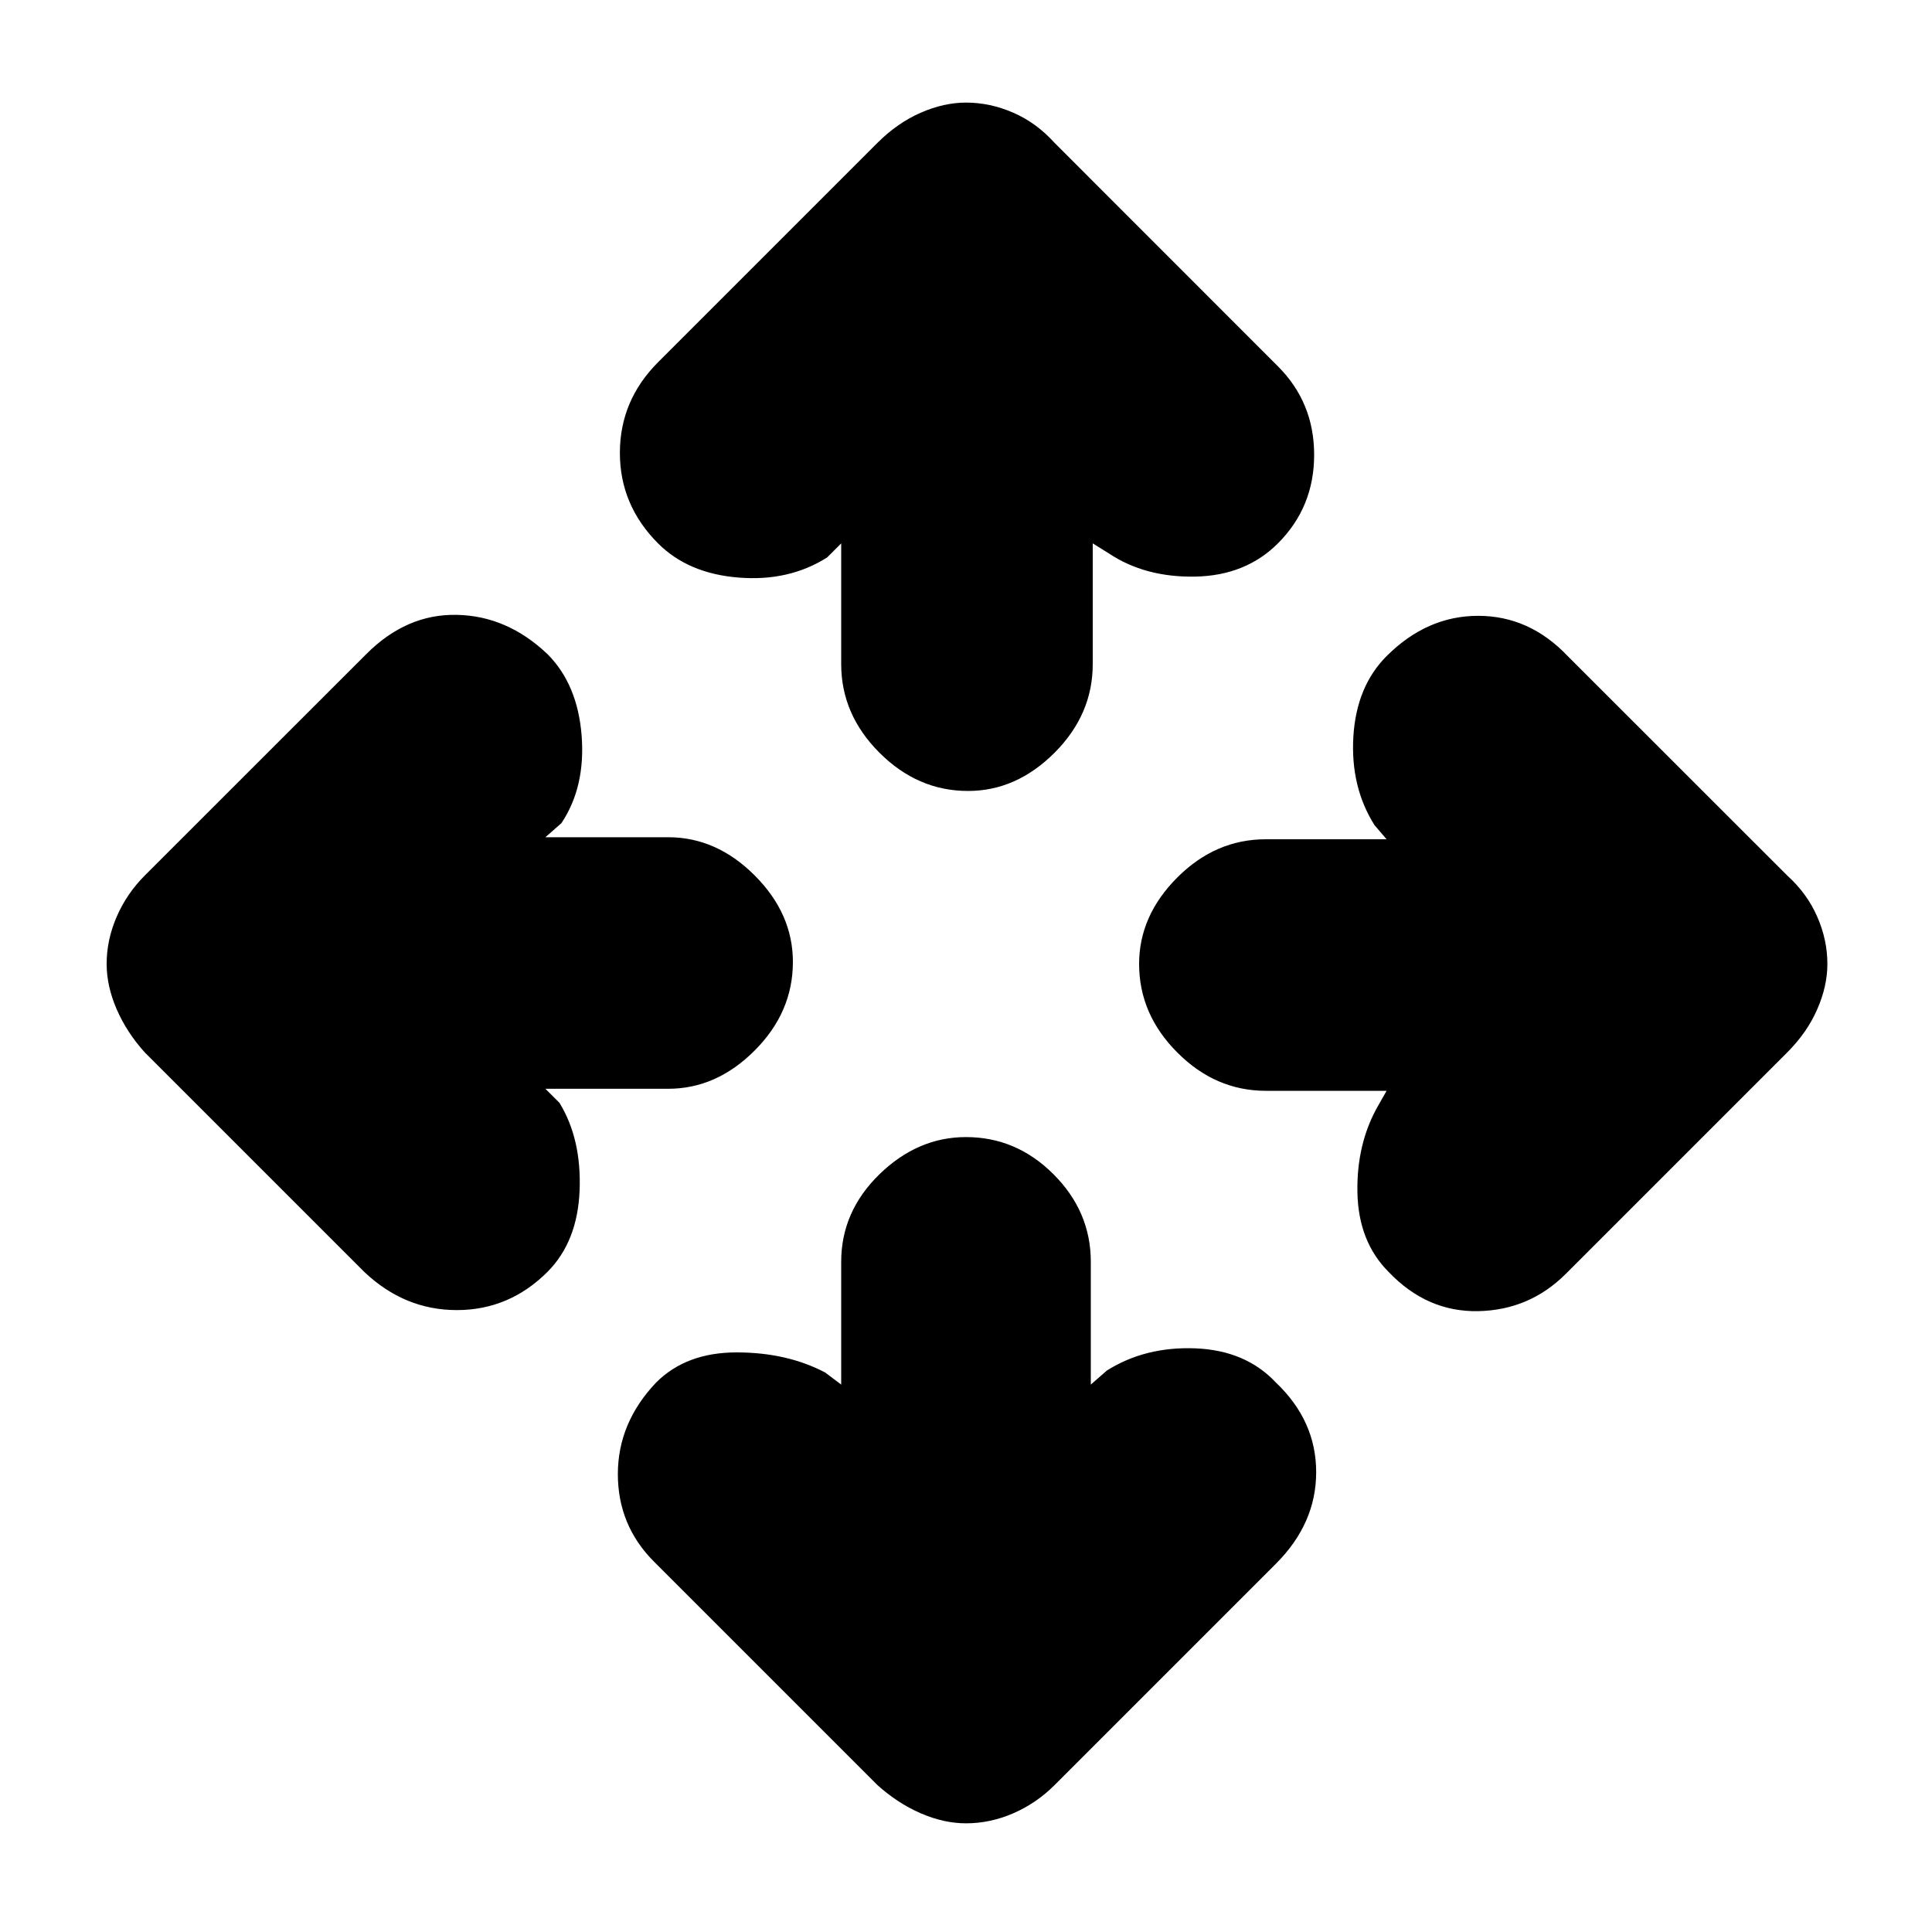 <svg xmlns="http://www.w3.org/2000/svg" height="20" width="20"><path d="M10.021 8.188q-.521 0-.917-.396t-.396-.917v-1.25l-.146.146q-.395.25-.916.208-.521-.041-.834-.354-.395-.396-.395-.937 0-.542.395-.938l2.271-2.271q.209-.208.448-.312.24-.105.469-.105.25 0 .49.105.239.104.427.312l2.312 2.313q.375.375.375.916 0 .542-.375.917-.333.333-.854.344-.521.01-.896-.24l-.167-.104v1.25q0 .521-.395.917-.396.396-.896.396ZM10 18.875q-.229 0-.469-.104-.239-.104-.448-.292l-2.312-2.312q-.375-.375-.375-.907 0-.531.396-.948.312-.312.833-.312.521 0 .917.208l.166.125v-1.271q0-.52.396-.906.396-.385.896-.385.521 0 .906.385.386.386.386.906v1.271l.166-.145q.396-.25.917-.23.521.021.833.354.417.396.417.928 0 .531-.417.948l-2.291 2.291q-.188.188-.427.292-.24.104-.49.104Zm4.375-5.708q-.313-.313-.323-.823-.01-.511.219-.906l.083-.146h-1.25q-.521 0-.916-.396-.396-.396-.396-.917 0-.5.396-.896.395-.395.916-.395h1.25l-.125-.146q-.25-.396-.219-.917.032-.521.344-.833.417-.417.948-.417.531 0 .927.417l2.271 2.27q.208.188.312.428.105.239.105.489 0 .229-.105.469-.104.24-.312.448l-2.292 2.292q-.375.374-.906.385-.531.01-.927-.406Zm-10.604 0L1.5 10.896q-.188-.208-.292-.448-.104-.24-.104-.469 0-.25.104-.489.104-.24.292-.428l2.292-2.291q.416-.417.937-.406.521.01.938.406.312.312.354.844.041.531-.209.906l-.166.146h1.271q.5 0 .895.395.396.396.396.896 0 .521-.396.917-.395.396-.895.396H5.646l.146.146q.229.375.208.906-.021.531-.333.844-.396.395-.938.395-.541 0-.958-.395Z"/></svg>